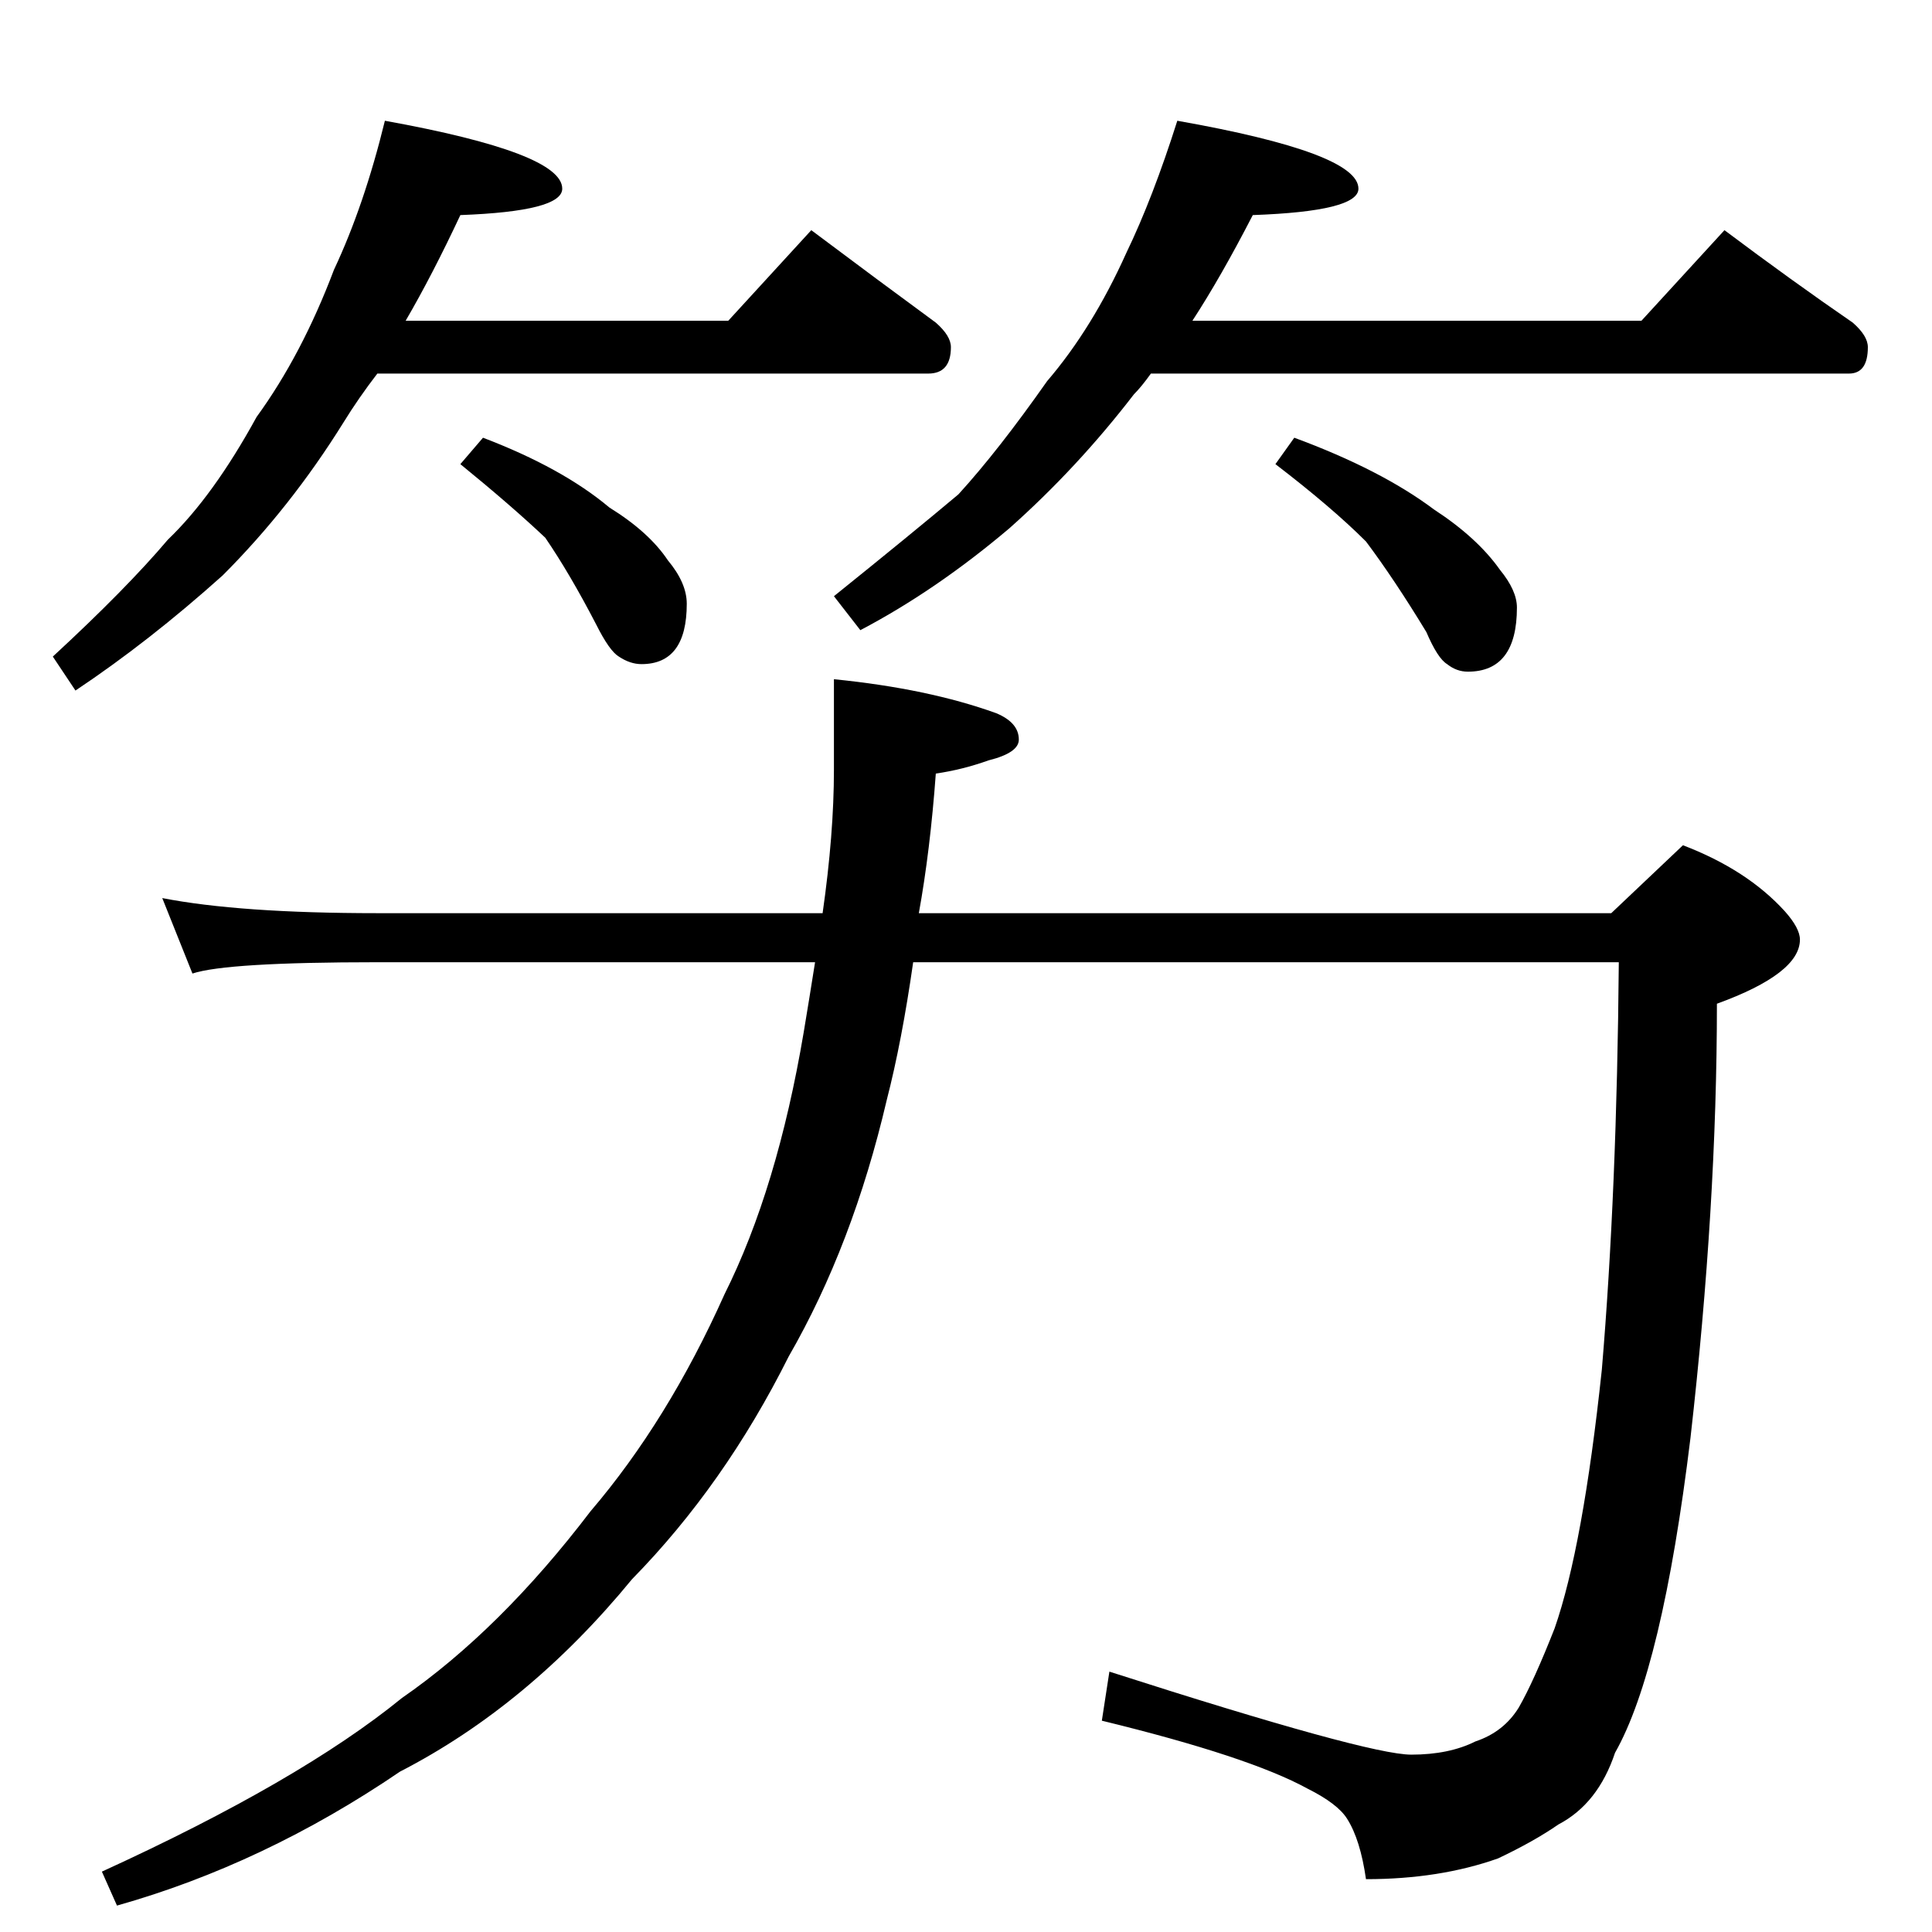 <?xml version="1.0" standalone="no"?>
<!DOCTYPE svg PUBLIC "-//W3C//DTD SVG 1.1//EN" "http://www.w3.org/Graphics/SVG/1.1/DTD/svg11.dtd" >
<svg xmlns="http://www.w3.org/2000/svg" xmlns:xlink="http://www.w3.org/1999/xlink" version="1.1" viewBox="0 -204 1024 1024">
  <g transform="matrix(1 0 0 -1 0 820)">
   <path fill="currentColor"
d="M204 960q94 -17 94 -36q0 -12 -54 -14q-15 -32 -29 -56h171l44 48q36 -27 66 -49q8 -7 8 -13q0 -14 -12 -14h-292q-10 -13 -18 -26q-28 -45 -64 -81q-39 -35 -78 -61l-12 18q39 36 61 62q24 23 47 65q24 33 41 78q16 34 27 79zM256 792q42 -16 67 -37q21 -13 31 -28
q10 -12 10 -23q0 -32 -24 -32q-6 0 -12 4q-5 3 -12 17q-14 27 -27 46q-18 17 -45 39zM624 960q96 -17 96 -36q0 -12 -56 -14q-17 -33 -32 -56h238l44 48q36 -27 68 -49q8 -7 8 -13q0 -14 -10 -14h-370q-5 -7 -9 -11q-30 -39 -66 -71q-39 -33 -79 -54l-14 18q41 33 66 54
q21 23 47 60q24 28 42 68q14 29 27 70zM686 792q46 -17 74 -38q23 -15 35 -32q9 -11 9 -20q0 -34 -26 -34q-6 0 -11 4q-5 3 -11 17q-17 28 -32 48q-18 18 -48 41zM86 548q41 -8 114 -8h236q6 42 6 76v48q50 -5 86 -18q12 -5 12 -14q0 -7 -16 -11q-14 -5 -28 -7
q-3 -41 -9 -74h367l38 36q34 -13 54 -35q8 -9 8 -15q0 -18 -44 -34q0 -107 -14 -230q-15 -123 -40 -167q-9 -27 -30 -38q-13 -9 -32 -18q-31 -11 -70 -11q-3 21 -10 32q-5 8 -21 16q-31 17 -109 36l4 26q137 -44 160 -44q20 0 34 7q15 5 23 18q8 14 19 42q15 43 25 137
q8 95 9 216h-374q-6 -42 -14 -73q-18 -77 -52 -136q-34 -68 -83 -118q-55 -67 -123 -102q-72 -49 -150 -71l-8 18q105 48 159 92q52 36 100 99q41 48 71 115q28 56 42 139q3 18 6 37h-232q-80 0 -98 -6z" />
  </g>

</svg>
